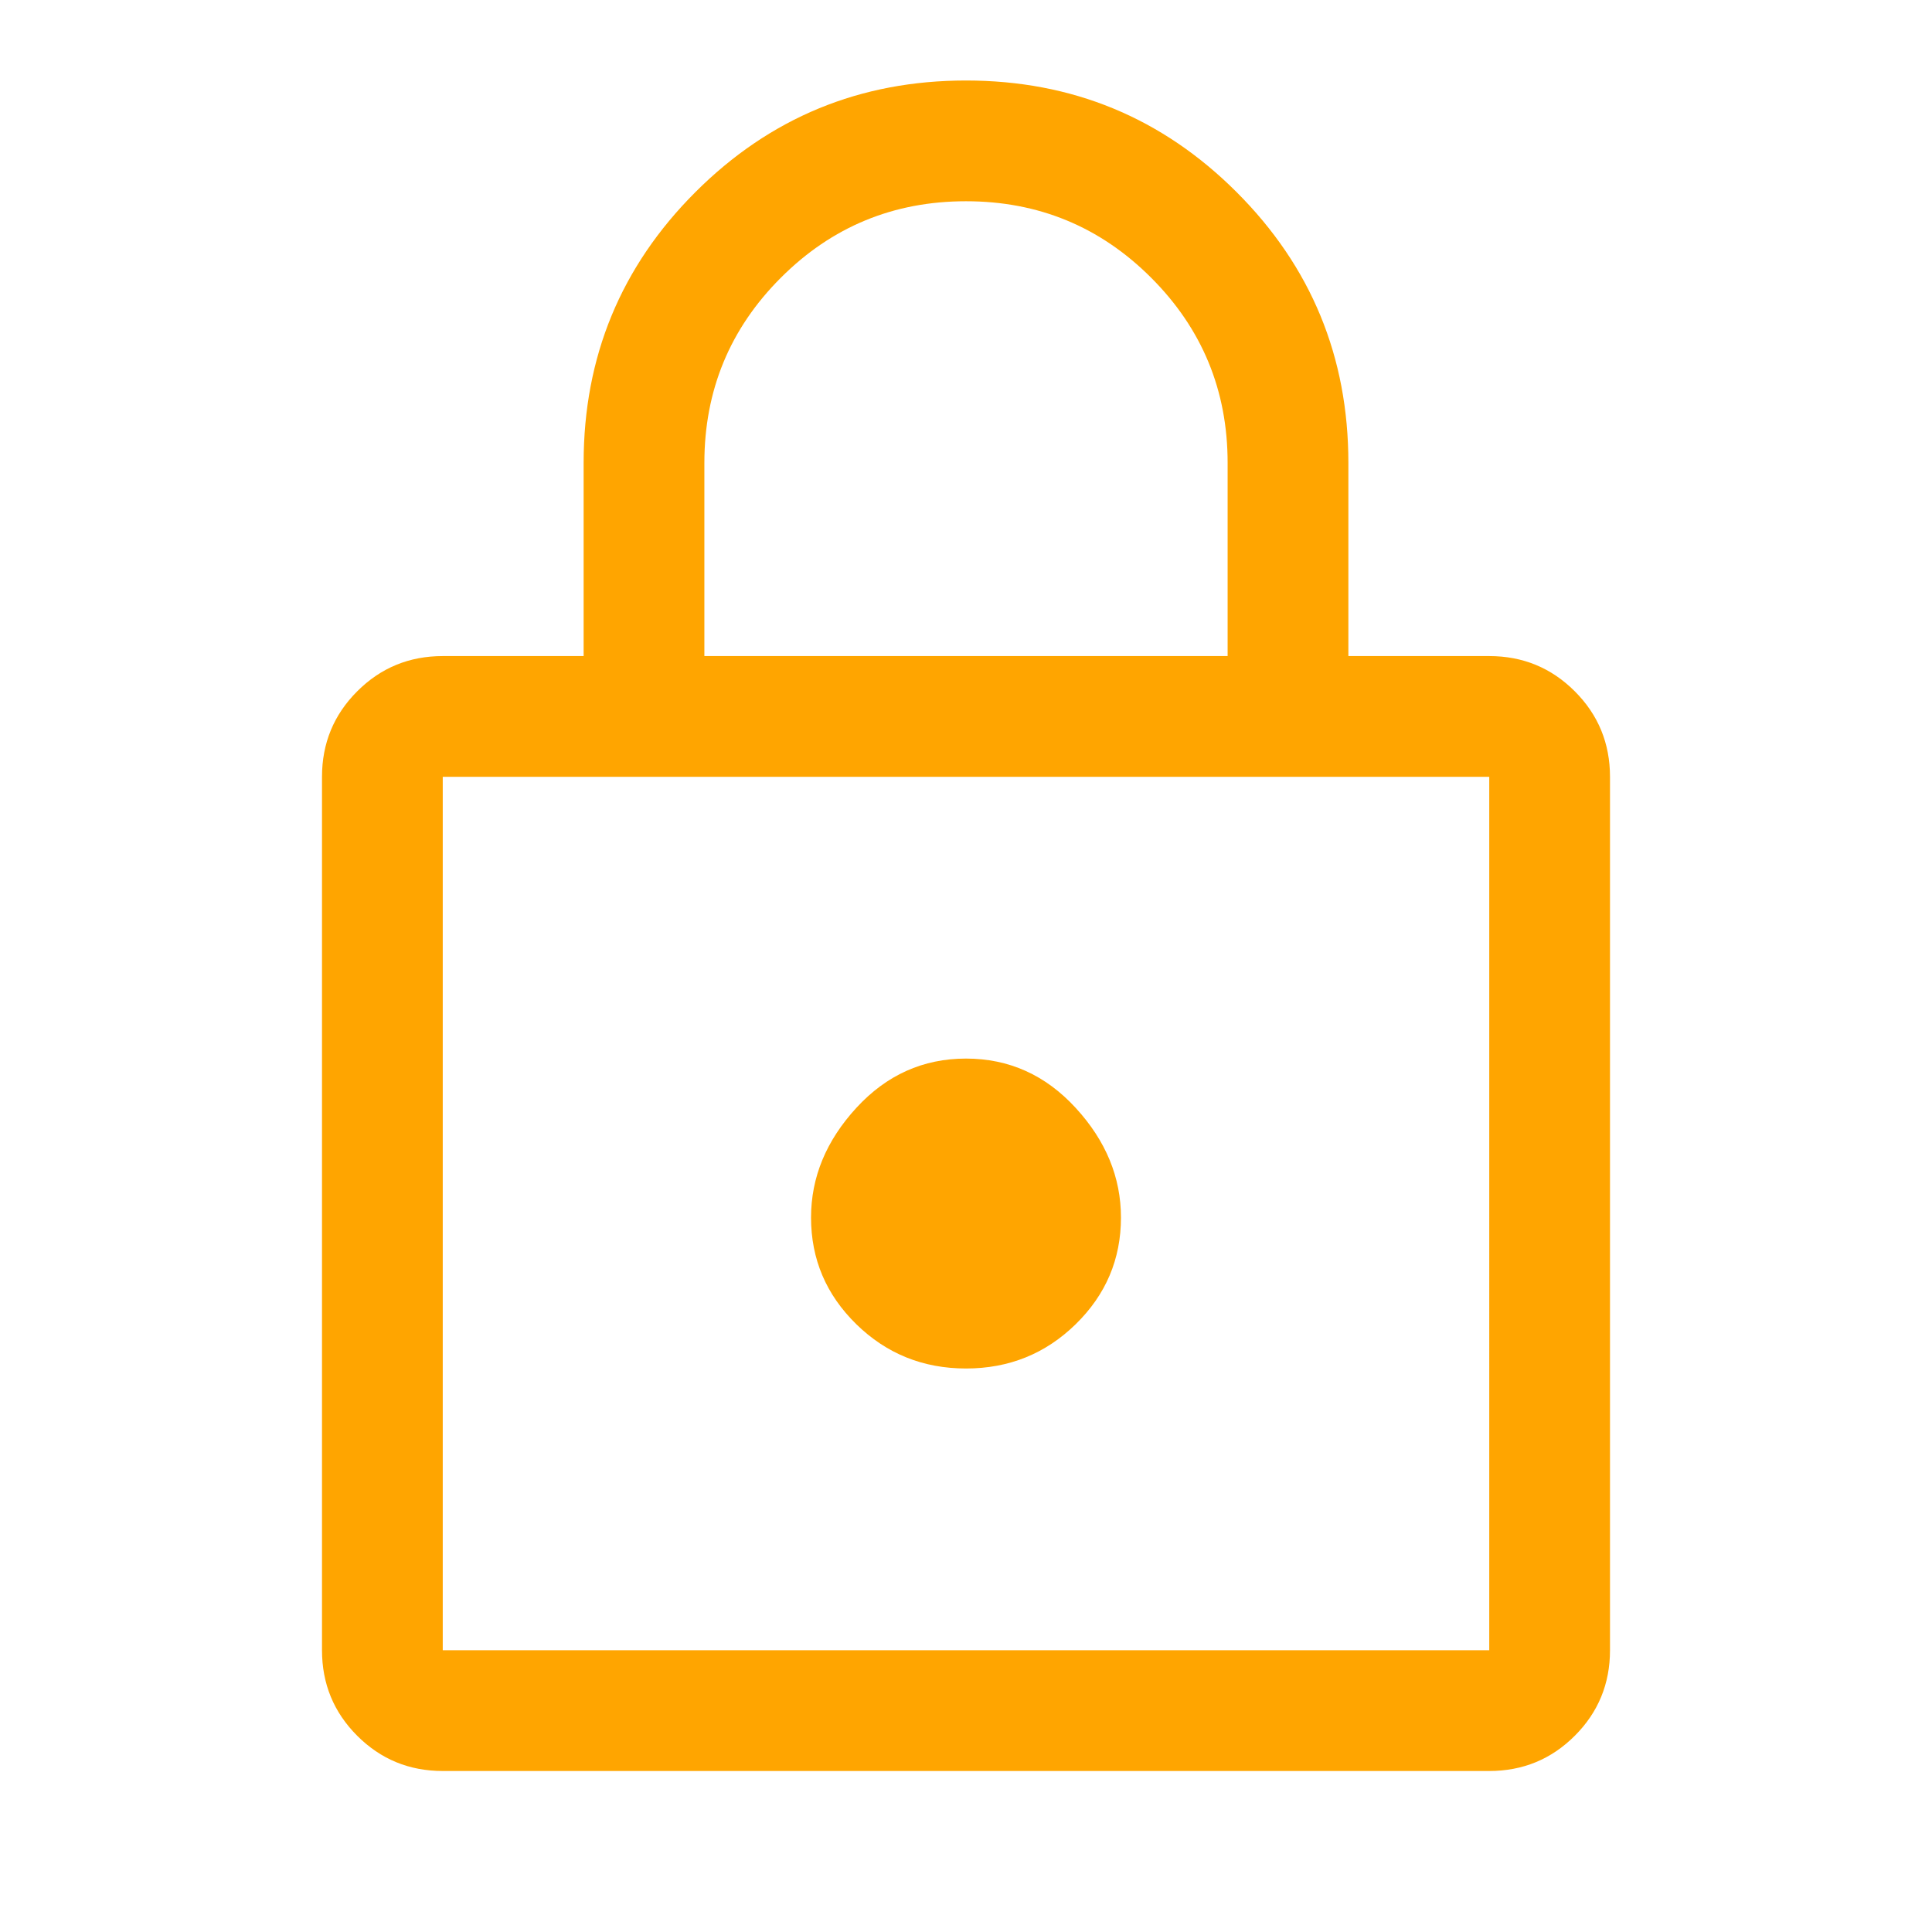 <svg xmlns="http://www.w3.org/2000/svg" height="48" width="48" fill="orange"><path d="M11 44q-1.25 0-2.125-.875T8 41V19.3q0-1.25.875-2.125T11 16.3h3.5v-4.8q0-3.95 2.775-6.725Q20.05 2 24 2q3.95 0 6.725 2.775Q33.5 7.55 33.5 11.5v4.8H37q1.25 0 2.125.875T40 19.3V41q0 1.25-.875 2.125T37 44Zm0-3h26V19.3H11V41Zm13-7q1.6 0 2.725-1.1t1.125-2.65q0-1.5-1.125-2.725T24 26.3q-1.6 0-2.725 1.225T20.15 30.25q0 1.55 1.125 2.65Q22.4 34 24 34Zm-6.5-17.7h13v-4.8q0-2.7-1.9-4.6Q26.7 5 24 5q-2.7 0-4.6 1.9-1.9 1.9-1.9 4.6ZM11 41V19.3 41Z"/></svg>